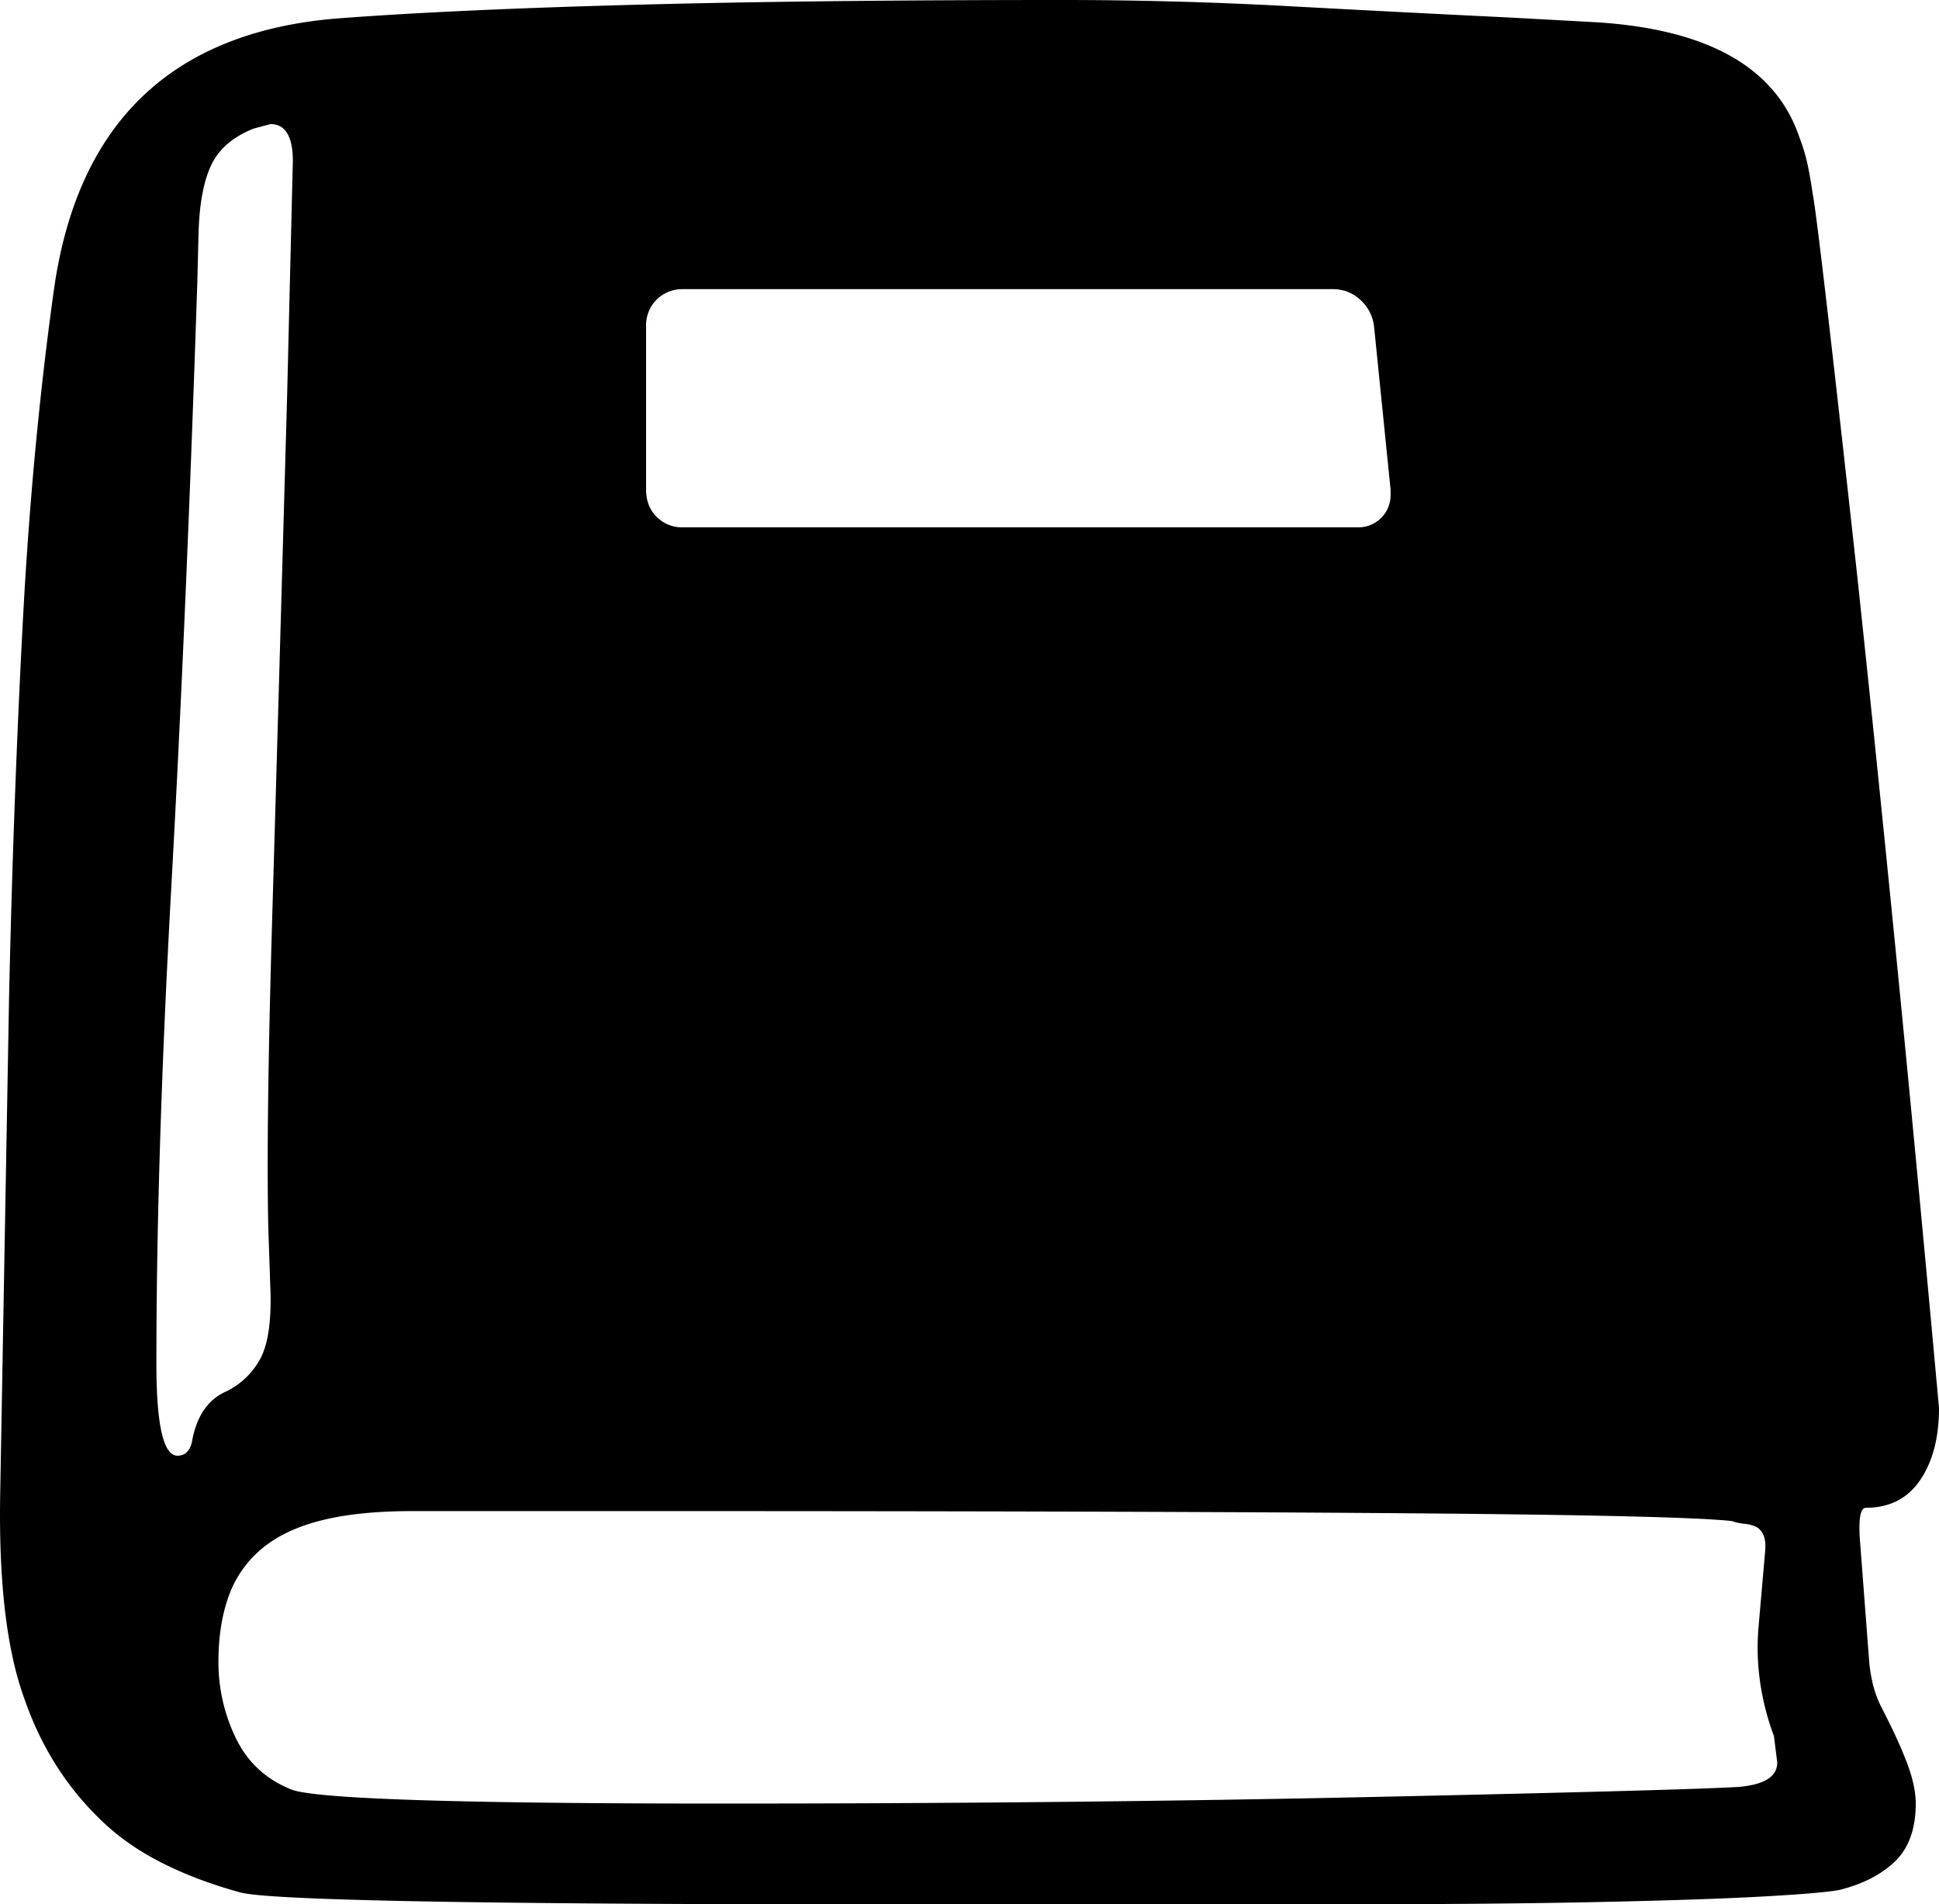 <svg viewBox="0 0 1750.16 1719" xmlns="http://www.w3.org/2000/svg"><path d="m244.16 1167-2-59q-2-91 3.5-278.5t13.5-472.5l5-205q2-40-20-40l-15 4q-28 11-38.5 33t-11.5 63l-1 41q-10 303-23.5 547t-13.5 431q0 83 19 83 10 0 13-12 6-35 31-46a69.42 69.42 0 0 0 30.5-29q10.5-19 9.5-60zm339-873v148q0 15 9.5 24.5a31.93 31.93 0 0 0 23.5 9.5h610a29 29 0 0 0 29-29v-5l-15-148a38 38 0 0 0 -12.5-23.5 35.39 35.39 0 0 0 -24.5-9.5h-587a32.45 32.45 0 0 0 -33 33zm1021 1297-3-24a233.56 233.56 0 0 1 -12-45.5 218.64 218.64 0 0 1 -2-51.5l6-69q1-10-1.5-15.5t-7-7.5a31.45 31.45 0 0 0 -10-2.5 51 51 0 0 1 -11.5-2.5q-44-5-289-7t-692-2h-210q-49 0-82.5 8.5t-54 26a98.8 98.8 0 0 0 -29.5 43q-9 25.5-9 58.5a157.25 157.25 0 0 0 15.5 68.5q15.5 32.51 49.5 46.5 29 13 388 13 316 0 591-6 276-6 328-9 35-3 35-22zm146-320q0 40-17 65t-49 25q-8 0-5 34l8 105a138.15 138.15 0 0 0 3.5 21 98.1 98.1 0 0 0 7.5 20q15 29 23 50t8 37q0 34-18.5 52t-50.5 26q-16 3-71 6t-152 5q-97 2-256 2h-385q-545 0-580-11-40-11-72-27.5t-55-39.5q-46-45-68-110-23-65-21-182l8-448q4-181 12.5-341t28.5-302q33-221 251-241 102-8 266-12.5t392-4.5q102 0 203.5 5.5t204.5 10.5l73 4q153 9 185 104a162.59 162.59 0 0 1 7.5 25q2.5 12 4.5 26 5 25 40 343 17 159 35.5 346t38.5 407z"/></svg>